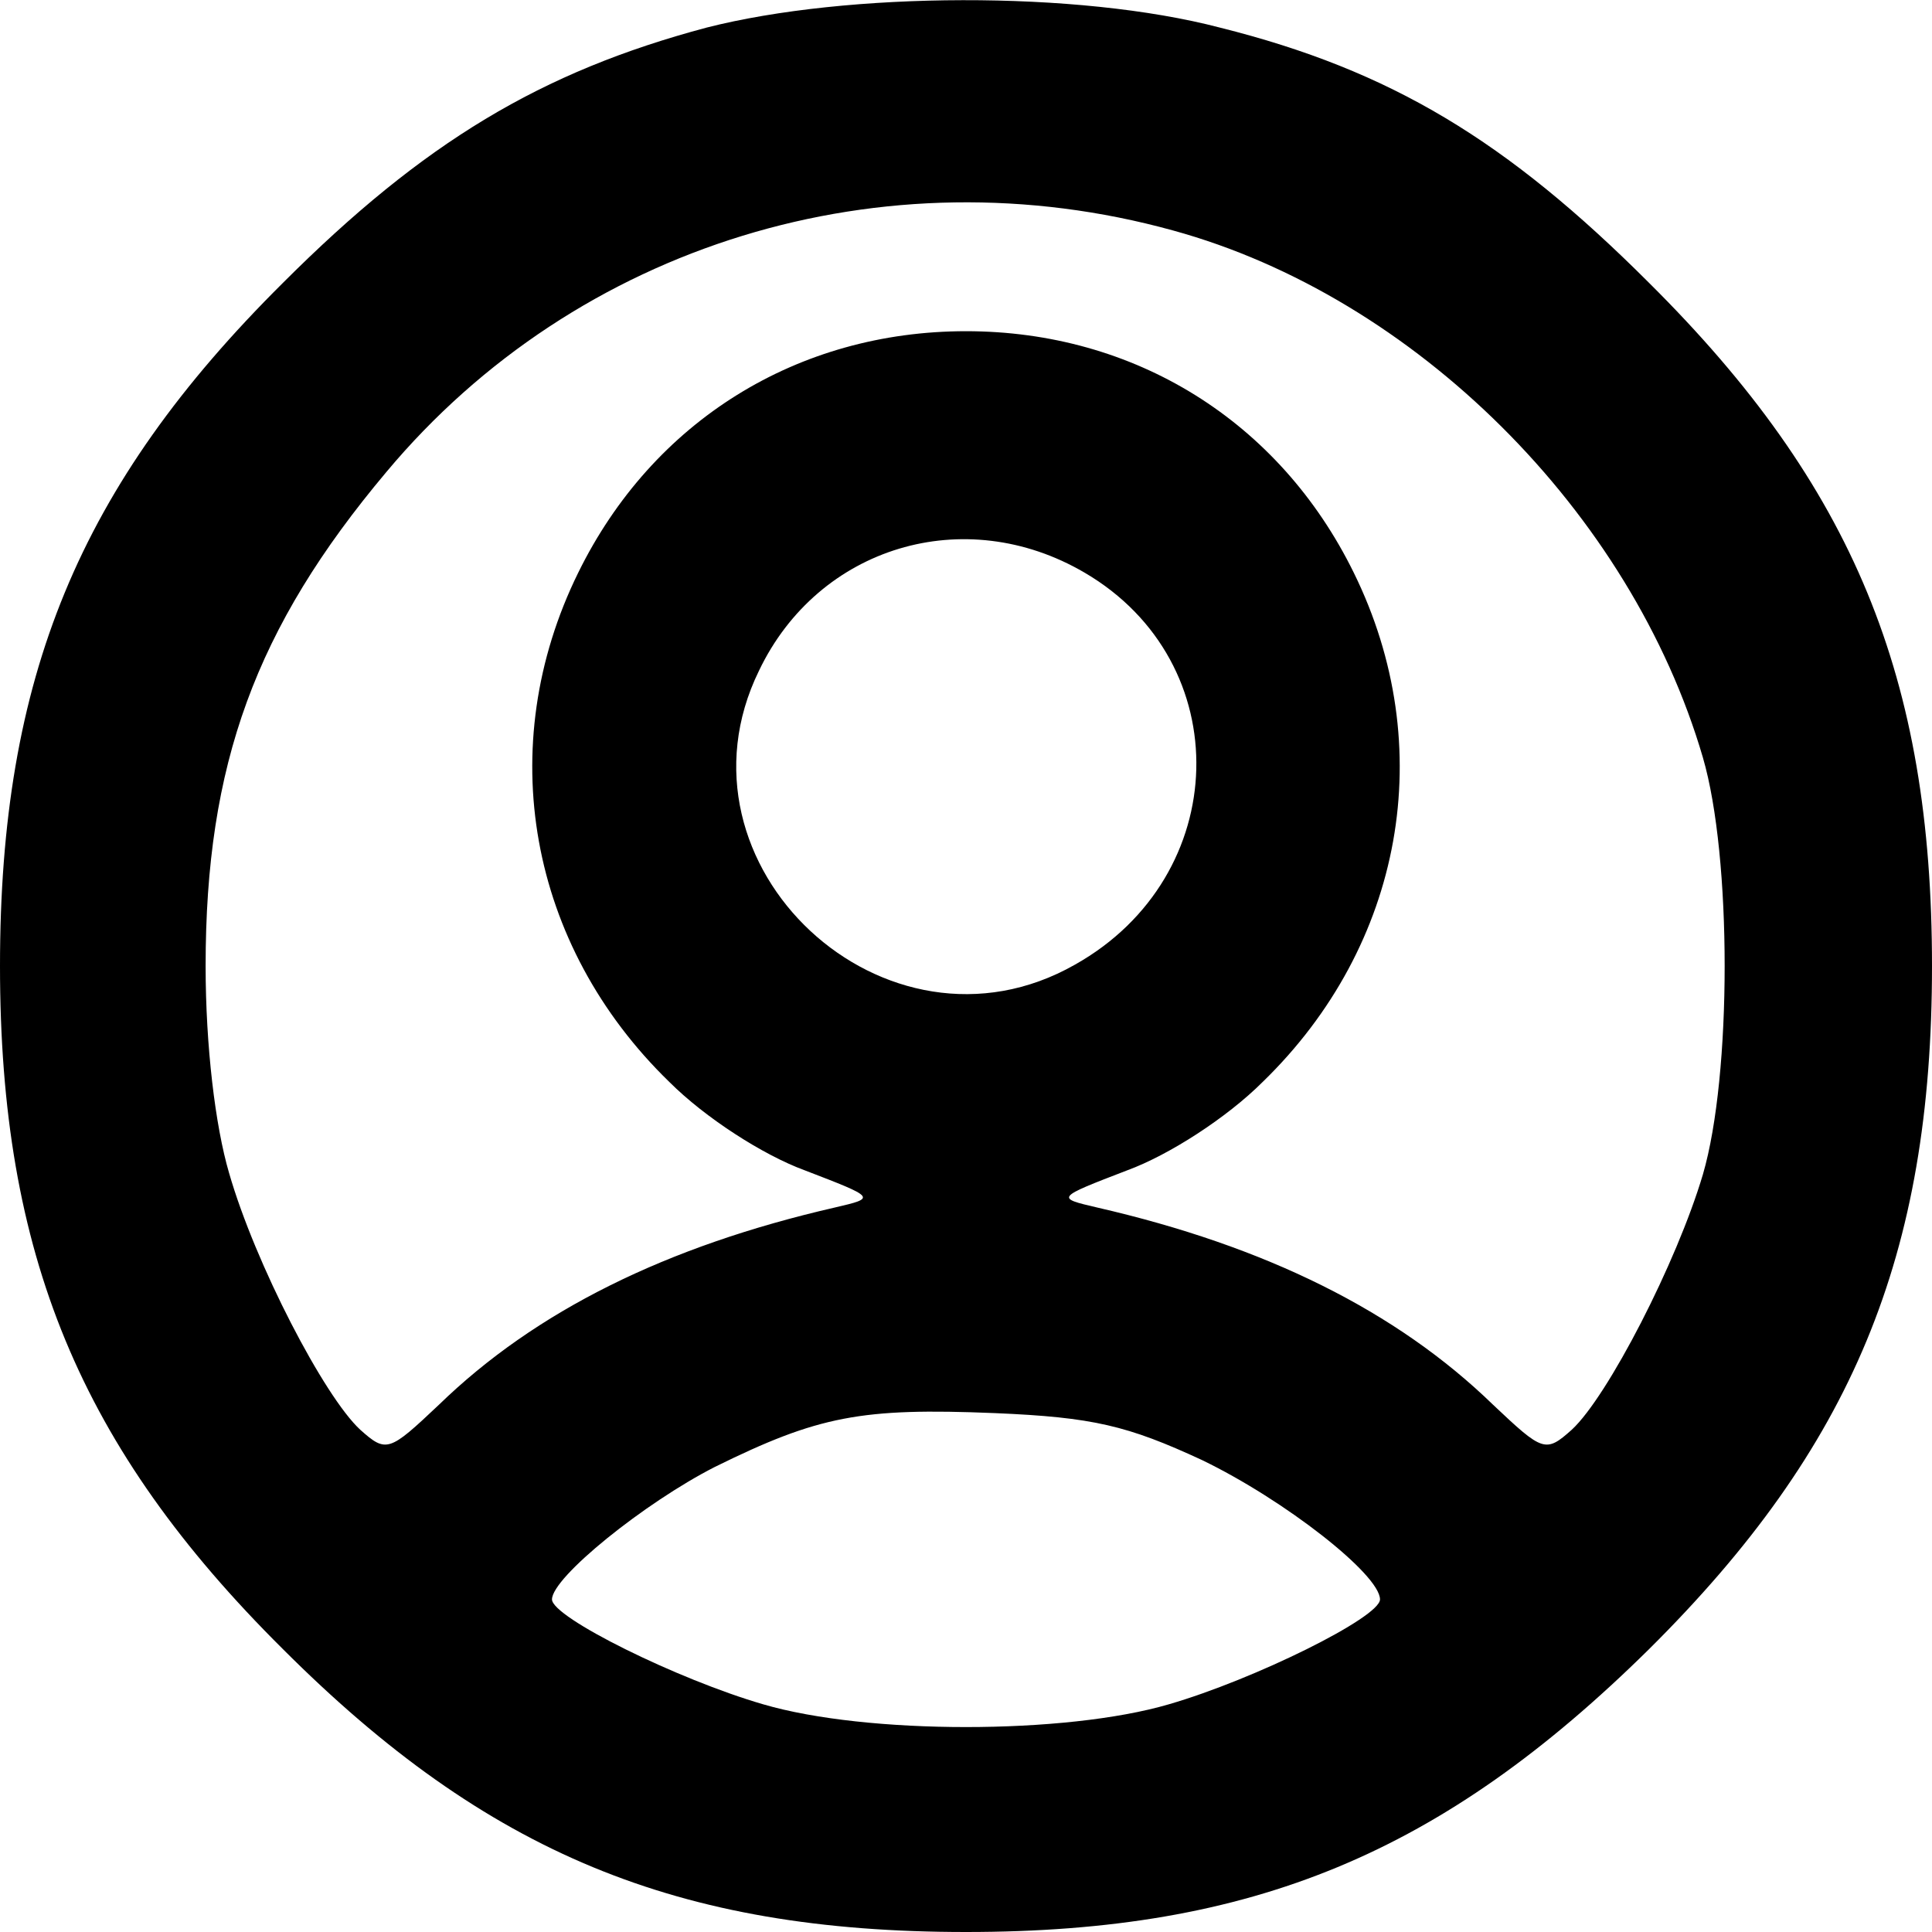 <?xml version="1.0" standalone="no"?>
<!DOCTYPE svg PUBLIC "-//W3C//DTD SVG 20010904//EN"
 "http://www.w3.org/TR/2001/REC-SVG-20010904/DTD/svg10.dtd">
<svg version="1.0" xmlns="http://www.w3.org/2000/svg"
 width="140pt" height="140pt" viewBox="0 0 140 140"
 preserveAspectRatio="xMidYMid meet">
<g transform="translate(0,140) scale(0.1,-0.1)"
fill="#000000" stroke="none">
<path d="M512 1380 c-120 -32 -205 -83 -307 -185 -148 -147 -205 -286 -205
-495 0 -209 58 -349 205 -495 148 -148 286 -205 495 -205 208 0 345 57 495
205 147 146 205 285 205 495 0 209 -57 348 -205 495 -103 103 -187 154 -311
185 -103 27 -270 26 -372 0z m338 -147 c175 -48 332 -204 384 -382 21 -72 21
-230 0 -302 -19 -64 -69 -161 -95 -185 -19 -17 -21 -16 -57 18 -70 68 -165
115 -287 143 -30 7 -30 7 22 27 30 11 72 38 98 64 102 99 128 243 66 369 -54
110 -159 175 -281 175 -122 0 -227 -65 -281 -175 -62 -126 -36 -270 66 -369
26 -26 68 -53 98 -64 52 -20 52 -20 22 -27 -122 -28 -217 -75 -287 -143 -36
-34 -38 -35 -57 -18 -26 24 -76 120 -95 186 -10 34 -17 92 -17 150 0 146 36
245 131 358 138 165 360 233 570 175z m-64 -248 c111 -65 107 -220 -7 -284
-137 -78 -298 72 -229 213 43 90 149 122 236 71z m85 -643 c60 -29 129 -83
129 -101 0 -13 -91 -58 -153 -76 -75 -22 -219 -22 -294 0 -62 18 -153 63 -153
76 0 16 67 70 118 96 75 37 106 43 203 39 71 -3 96 -9 150 -34z"/>
</g>
</svg>
